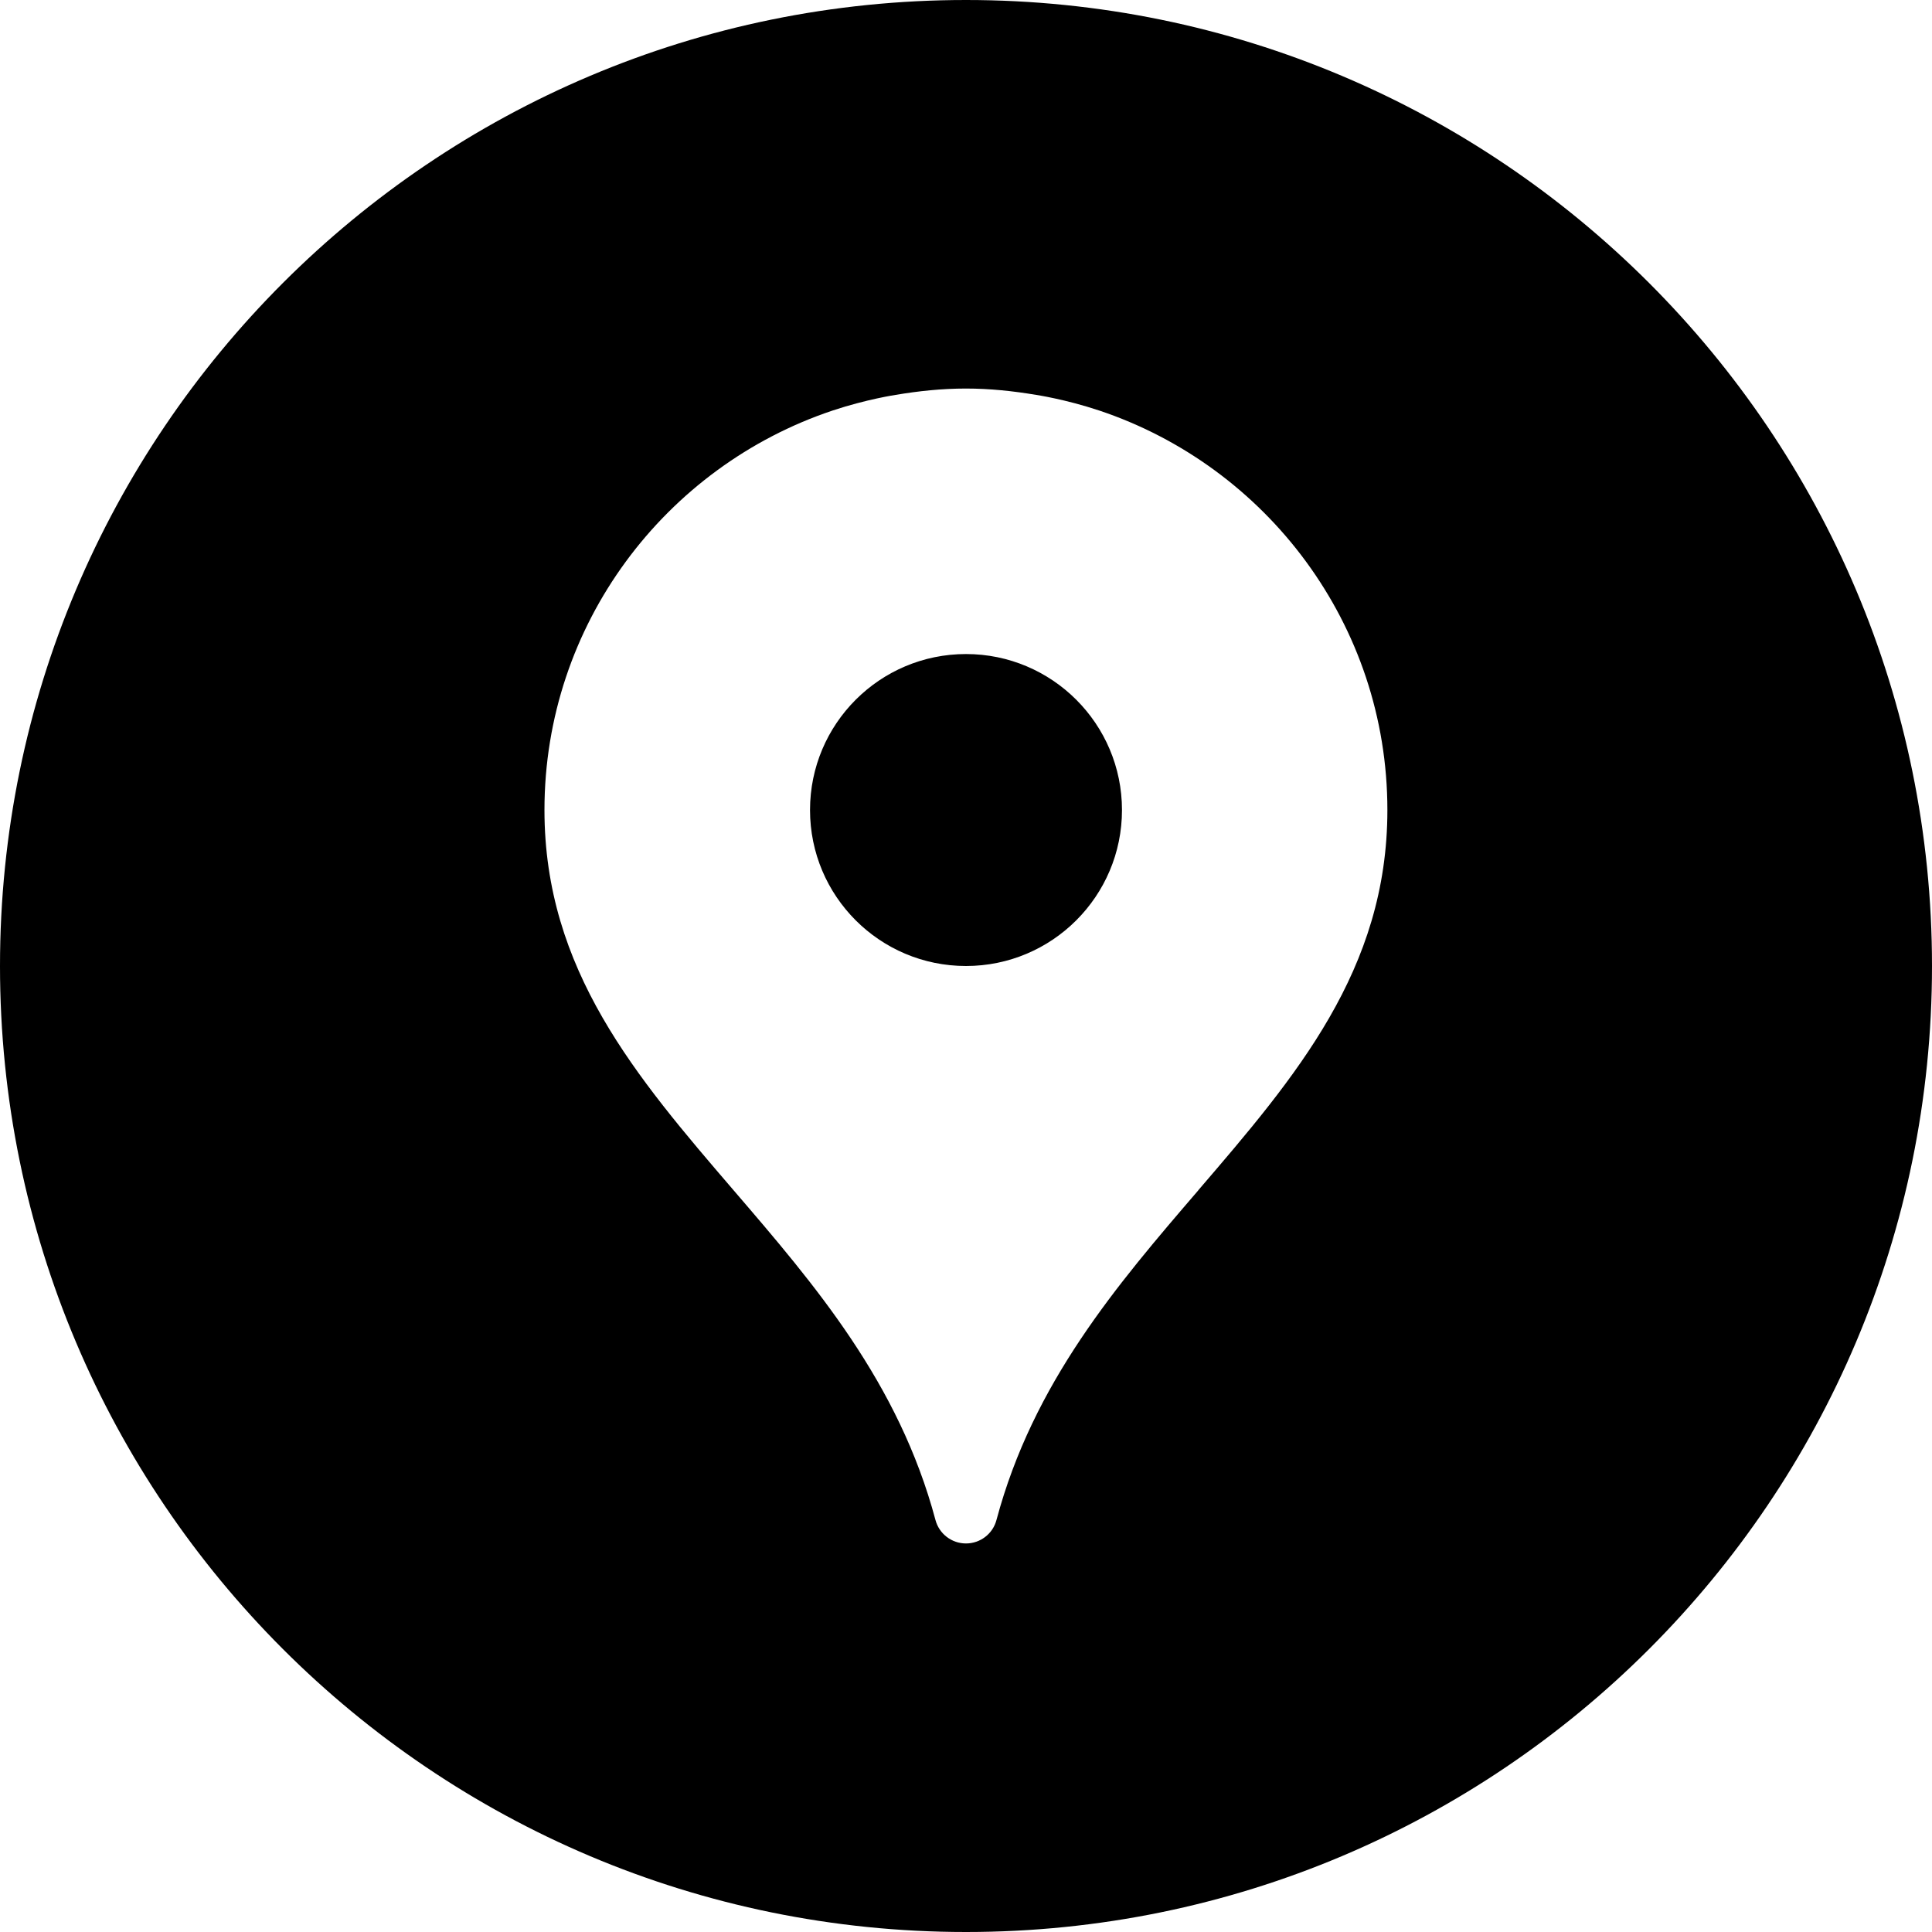 <svg width="64" height="64" viewBox="0 0 64 64" xmlns="http://www.w3.org/2000/svg"><title>06032mappointC</title><path d="M39.698 39.428c-2.691 3.131-5.473 6.372-6.689 10.925-.121.457-.536.776-1.01.776s-.888-.319-1.01-.776c-1.216-4.553-3.998-7.794-6.689-10.925-3.222-3.753-6.264-7.296-6.264-12.595 0-6.153 4.006-11.379 9.543-13.233 1.131-.376 2.091-.519 2.091-.519.759-.128 1.532-.21 2.327-.21.795 0 1.569.083 2.325.21 0 0 .963.142 2.094.519 5.537 1.853 9.543 7.08 9.543 13.233 0 5.299-3.041 8.842-6.264 12.595zm-7.698-7.428c-2.854 0-5.167-2.312-5.167-5.167 0-2.852 2.312-5.167 5.167-5.167 2.852 0 5.167 2.315 5.167 5.167 0 2.854-2.315 5.167-5.167 5.167zm0-32c-17.673 0-32 14.327-32 32 0 17.675 14.327 32 32 32 17.673 0 32-14.325 32-32 0-17.673-14.327-32-32-32z"/></svg>